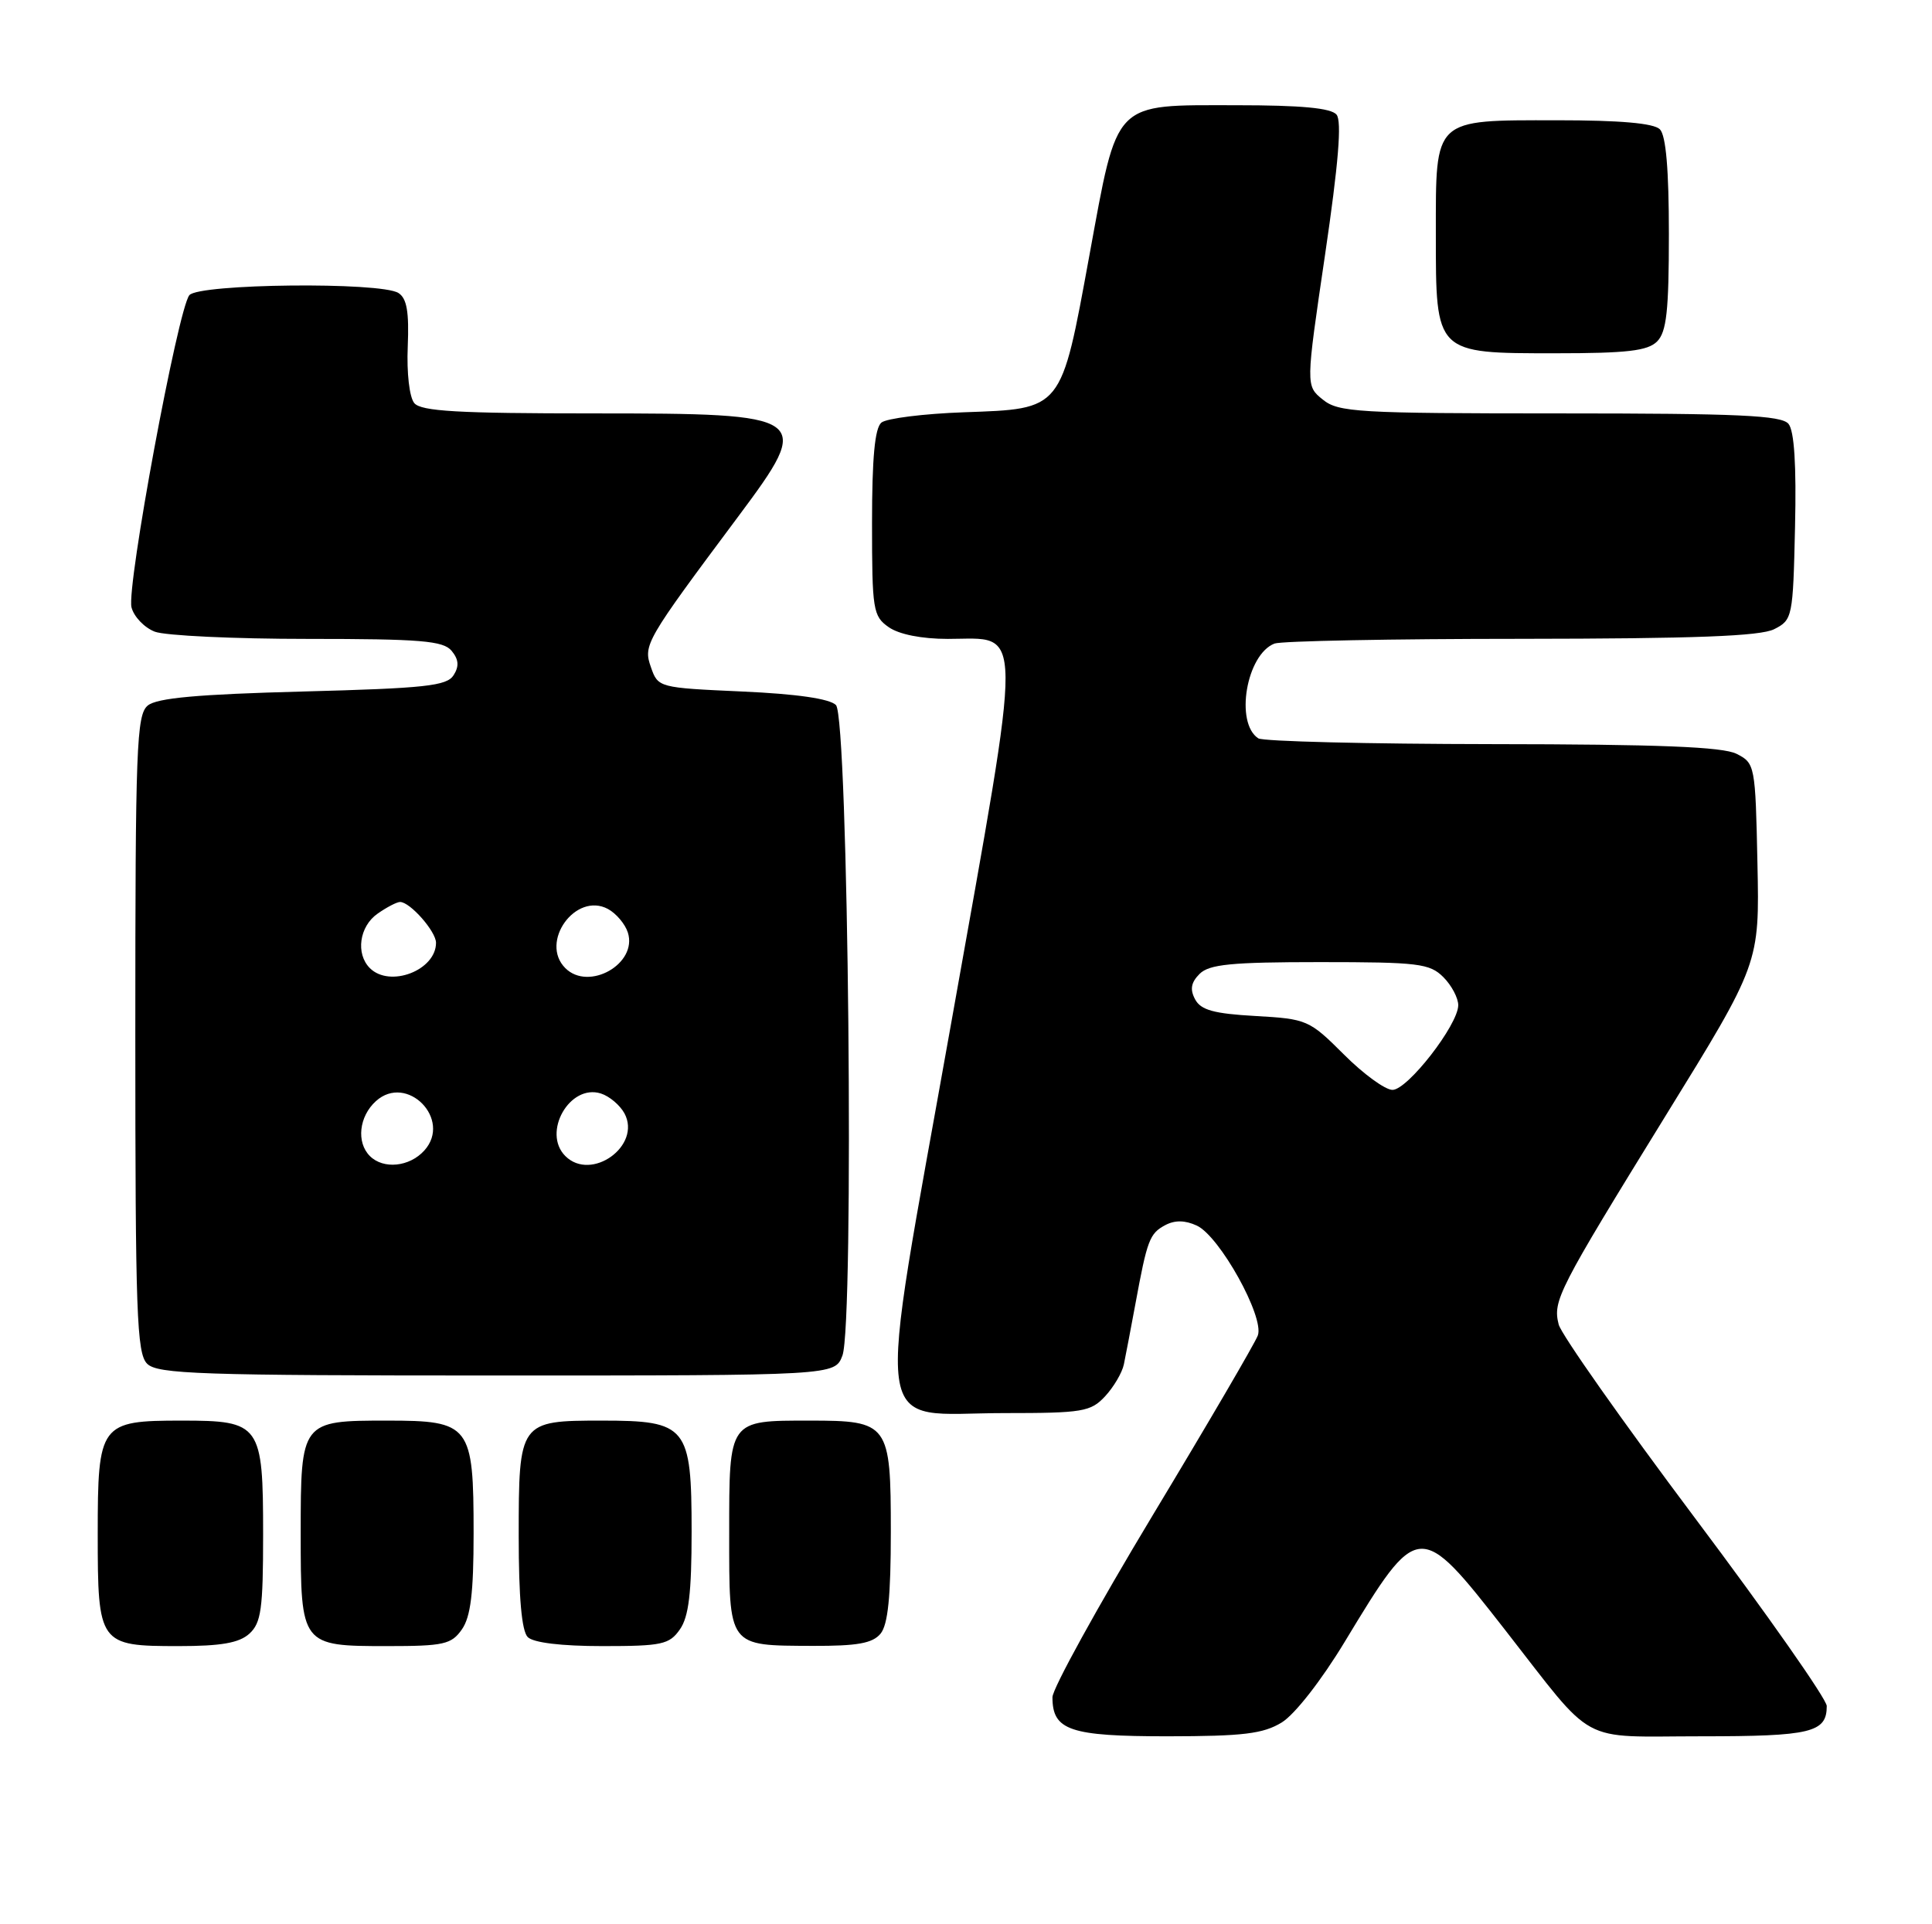 <?xml version="1.0" encoding="UTF-8" standalone="no"?>
<!DOCTYPE svg PUBLIC "-//W3C//DTD SVG 1.1//EN" "http://www.w3.org/Graphics/SVG/1.1/DTD/svg11.dtd" >
<svg xmlns="http://www.w3.org/2000/svg" xmlns:xlink="http://www.w3.org/1999/xlink" version="1.1" viewBox="0 0 257 256">
 <g >
 <path fill="currentColor"
d=" M 170.50 229.16 C 172.23 228.10 175.78 223.56 178.89 218.41 C 188.68 202.23 188.78 202.22 200.12 216.73 C 212.40 232.45 209.74 231.00 226.30 231.00 C 240.92 231.00 243.00 230.50 243.00 226.97 C 243.00 226.07 235.11 214.81 225.46 201.95 C 215.82 189.09 207.66 177.51 207.34 176.21 C 206.54 173.04 207.22 171.72 221.59 148.40 C 234.06 128.19 234.06 128.19 233.78 114.87 C 233.51 101.80 233.45 101.53 231.00 100.29 C 229.16 99.36 220.63 99.02 198.50 99.00 C 182.00 98.98 168.00 98.64 167.38 98.23 C 164.24 96.17 165.80 87.06 169.54 85.62 C 170.44 85.28 185.19 84.99 202.33 84.99 C 225.43 84.97 234.15 84.64 236.00 83.71 C 238.44 82.48 238.51 82.14 238.78 70.11 C 238.97 61.88 238.68 57.32 237.91 56.39 C 236.97 55.26 231.26 55.00 207.49 55.00 C 180.59 55.00 178.04 54.85 175.96 53.16 C 173.69 51.33 173.69 51.33 176.26 33.91 C 178.05 21.75 178.51 16.12 177.79 15.25 C 177.06 14.37 173.08 14.00 164.49 14.00 C 147.92 14.00 148.74 13.15 144.91 34.00 C 141.11 54.72 141.39 54.38 128.22 54.85 C 122.88 55.04 117.94 55.66 117.25 56.22 C 116.37 56.94 116.00 60.92 116.00 69.57 C 116.00 81.16 116.13 81.98 118.22 83.44 C 119.59 84.40 122.60 85.00 126.07 85.00 C 136.26 85.00 136.23 81.67 126.54 136.06 C 116.41 192.95 115.73 188.00 133.64 188.00 C 144.02 188.00 145.09 187.82 147.00 185.77 C 148.14 184.54 149.27 182.63 149.50 181.52 C 149.73 180.41 150.42 176.80 151.03 173.50 C 152.61 164.92 152.92 164.11 155.01 162.99 C 156.28 162.32 157.63 162.33 159.19 163.05 C 162.23 164.43 168.22 175.23 167.32 177.67 C 166.95 178.68 160.65 189.46 153.32 201.62 C 145.99 213.79 140.00 224.67 140.00 225.80 C 140.00 230.22 142.31 231.00 155.32 231.00 C 165.37 230.99 168.03 230.67 170.50 229.16 Z  M 33.17 217.35 C 34.74 215.92 35.00 214.06 35.00 204.17 C 35.00 189.48 34.66 189.00 24.17 189.00 C 13.30 189.00 13.00 189.40 13.00 204.08 C 13.00 218.76 13.17 219.00 23.74 219.00 C 29.41 219.00 31.81 218.58 33.17 217.35 Z  M 61.44 216.78 C 62.61 215.11 63.00 211.93 63.00 204.00 C 63.00 189.58 62.56 189.00 51.51 189.00 C 40.06 189.00 40.00 189.07 40.00 204.00 C 40.00 218.93 40.06 219.00 51.51 219.00 C 59.03 219.00 60.05 218.77 61.44 216.78 Z  M 90.44 216.78 C 91.62 215.10 92.00 211.91 92.00 203.78 C 92.00 189.76 91.39 189.00 80.07 189.00 C 69.08 189.00 69.00 189.11 69.00 204.37 C 69.00 212.55 69.40 217.00 70.20 217.80 C 70.95 218.55 74.68 219.00 80.14 219.00 C 88.04 219.00 89.04 218.79 90.44 216.78 Z  M 117.13 217.35 C 118.12 216.15 118.50 212.40 118.50 203.77 C 118.50 189.39 118.22 189.00 107.74 189.00 C 96.88 189.00 97.00 188.83 97.00 203.99 C 97.00 219.24 96.76 218.92 108.13 218.97 C 114.03 218.99 116.07 218.63 117.13 217.35 Z  M 112.06 180.35 C 113.65 176.15 112.86 95.46 111.20 93.80 C 110.37 92.96 105.97 92.32 98.73 92.00 C 87.63 91.50 87.53 91.48 86.59 88.77 C 85.54 85.80 85.84 85.29 98.20 68.72 C 108.23 55.27 107.84 55.00 78.92 55.00 C 60.95 55.00 56.01 54.72 55.11 53.63 C 54.46 52.85 54.09 49.62 54.24 46.10 C 54.43 41.49 54.12 39.69 53.00 38.98 C 50.63 37.48 26.46 37.74 25.19 39.27 C 23.67 41.11 16.82 78.06 17.49 80.79 C 17.80 82.04 19.20 83.50 20.59 84.04 C 21.99 84.57 31.15 85.00 40.94 85.00 C 55.97 85.00 58.96 85.25 60.07 86.58 C 61.02 87.73 61.10 88.63 60.34 89.83 C 59.44 91.26 56.58 91.57 40.29 92.00 C 26.26 92.37 20.87 92.86 19.65 93.87 C 18.16 95.11 18.00 99.45 18.00 137.55 C 18.00 174.68 18.19 180.05 19.57 181.43 C 20.95 182.81 26.56 183.00 66.10 183.00 C 111.05 183.00 111.05 183.00 112.06 180.35 Z  M 220.43 45.43 C 221.69 44.16 222.00 41.37 222.00 31.13 C 222.00 22.56 221.61 18.01 220.80 17.20 C 219.99 16.39 215.50 16.00 207.13 16.00 C 190.59 16.00 191.00 15.61 191.00 31.15 C 191.00 47.12 190.88 47.00 206.93 47.00 C 216.44 47.00 219.18 46.68 220.43 45.43 Z  M 178.76 140.28 C 174.16 135.69 173.86 135.56 166.99 135.17 C 161.47 134.86 159.74 134.38 158.98 132.96 C 158.27 131.64 158.43 130.71 159.57 129.57 C 160.85 128.29 163.80 128.00 175.57 128.00 C 188.67 128.00 190.18 128.18 192.00 130.00 C 193.10 131.10 193.99 132.79 193.98 133.75 C 193.94 136.38 187.24 145.00 185.23 145.00 C 184.26 145.00 181.35 142.88 178.76 140.28 Z  M 49.20 153.80 C 47.38 151.98 47.76 148.53 50.00 146.50 C 54.13 142.76 60.18 148.94 56.44 153.07 C 54.47 155.25 51.00 155.60 49.20 153.80 Z  M 75.20 153.80 C 72.08 150.68 75.78 144.16 79.93 145.48 C 81.07 145.84 82.48 147.04 83.07 148.13 C 85.37 152.43 78.66 157.26 75.20 153.80 Z  M 49.20 128.80 C 47.29 126.89 47.80 123.25 50.22 121.56 C 51.44 120.70 52.79 120.00 53.22 120.00 C 54.55 120.00 58.00 123.92 58.00 125.43 C 58.00 129.10 51.85 131.45 49.20 128.80 Z  M 75.20 128.80 C 71.74 125.34 76.57 118.63 80.87 120.93 C 81.96 121.52 83.16 122.93 83.52 124.07 C 84.84 128.22 78.32 131.92 75.20 128.80 Z "/>
</g>
</svg>